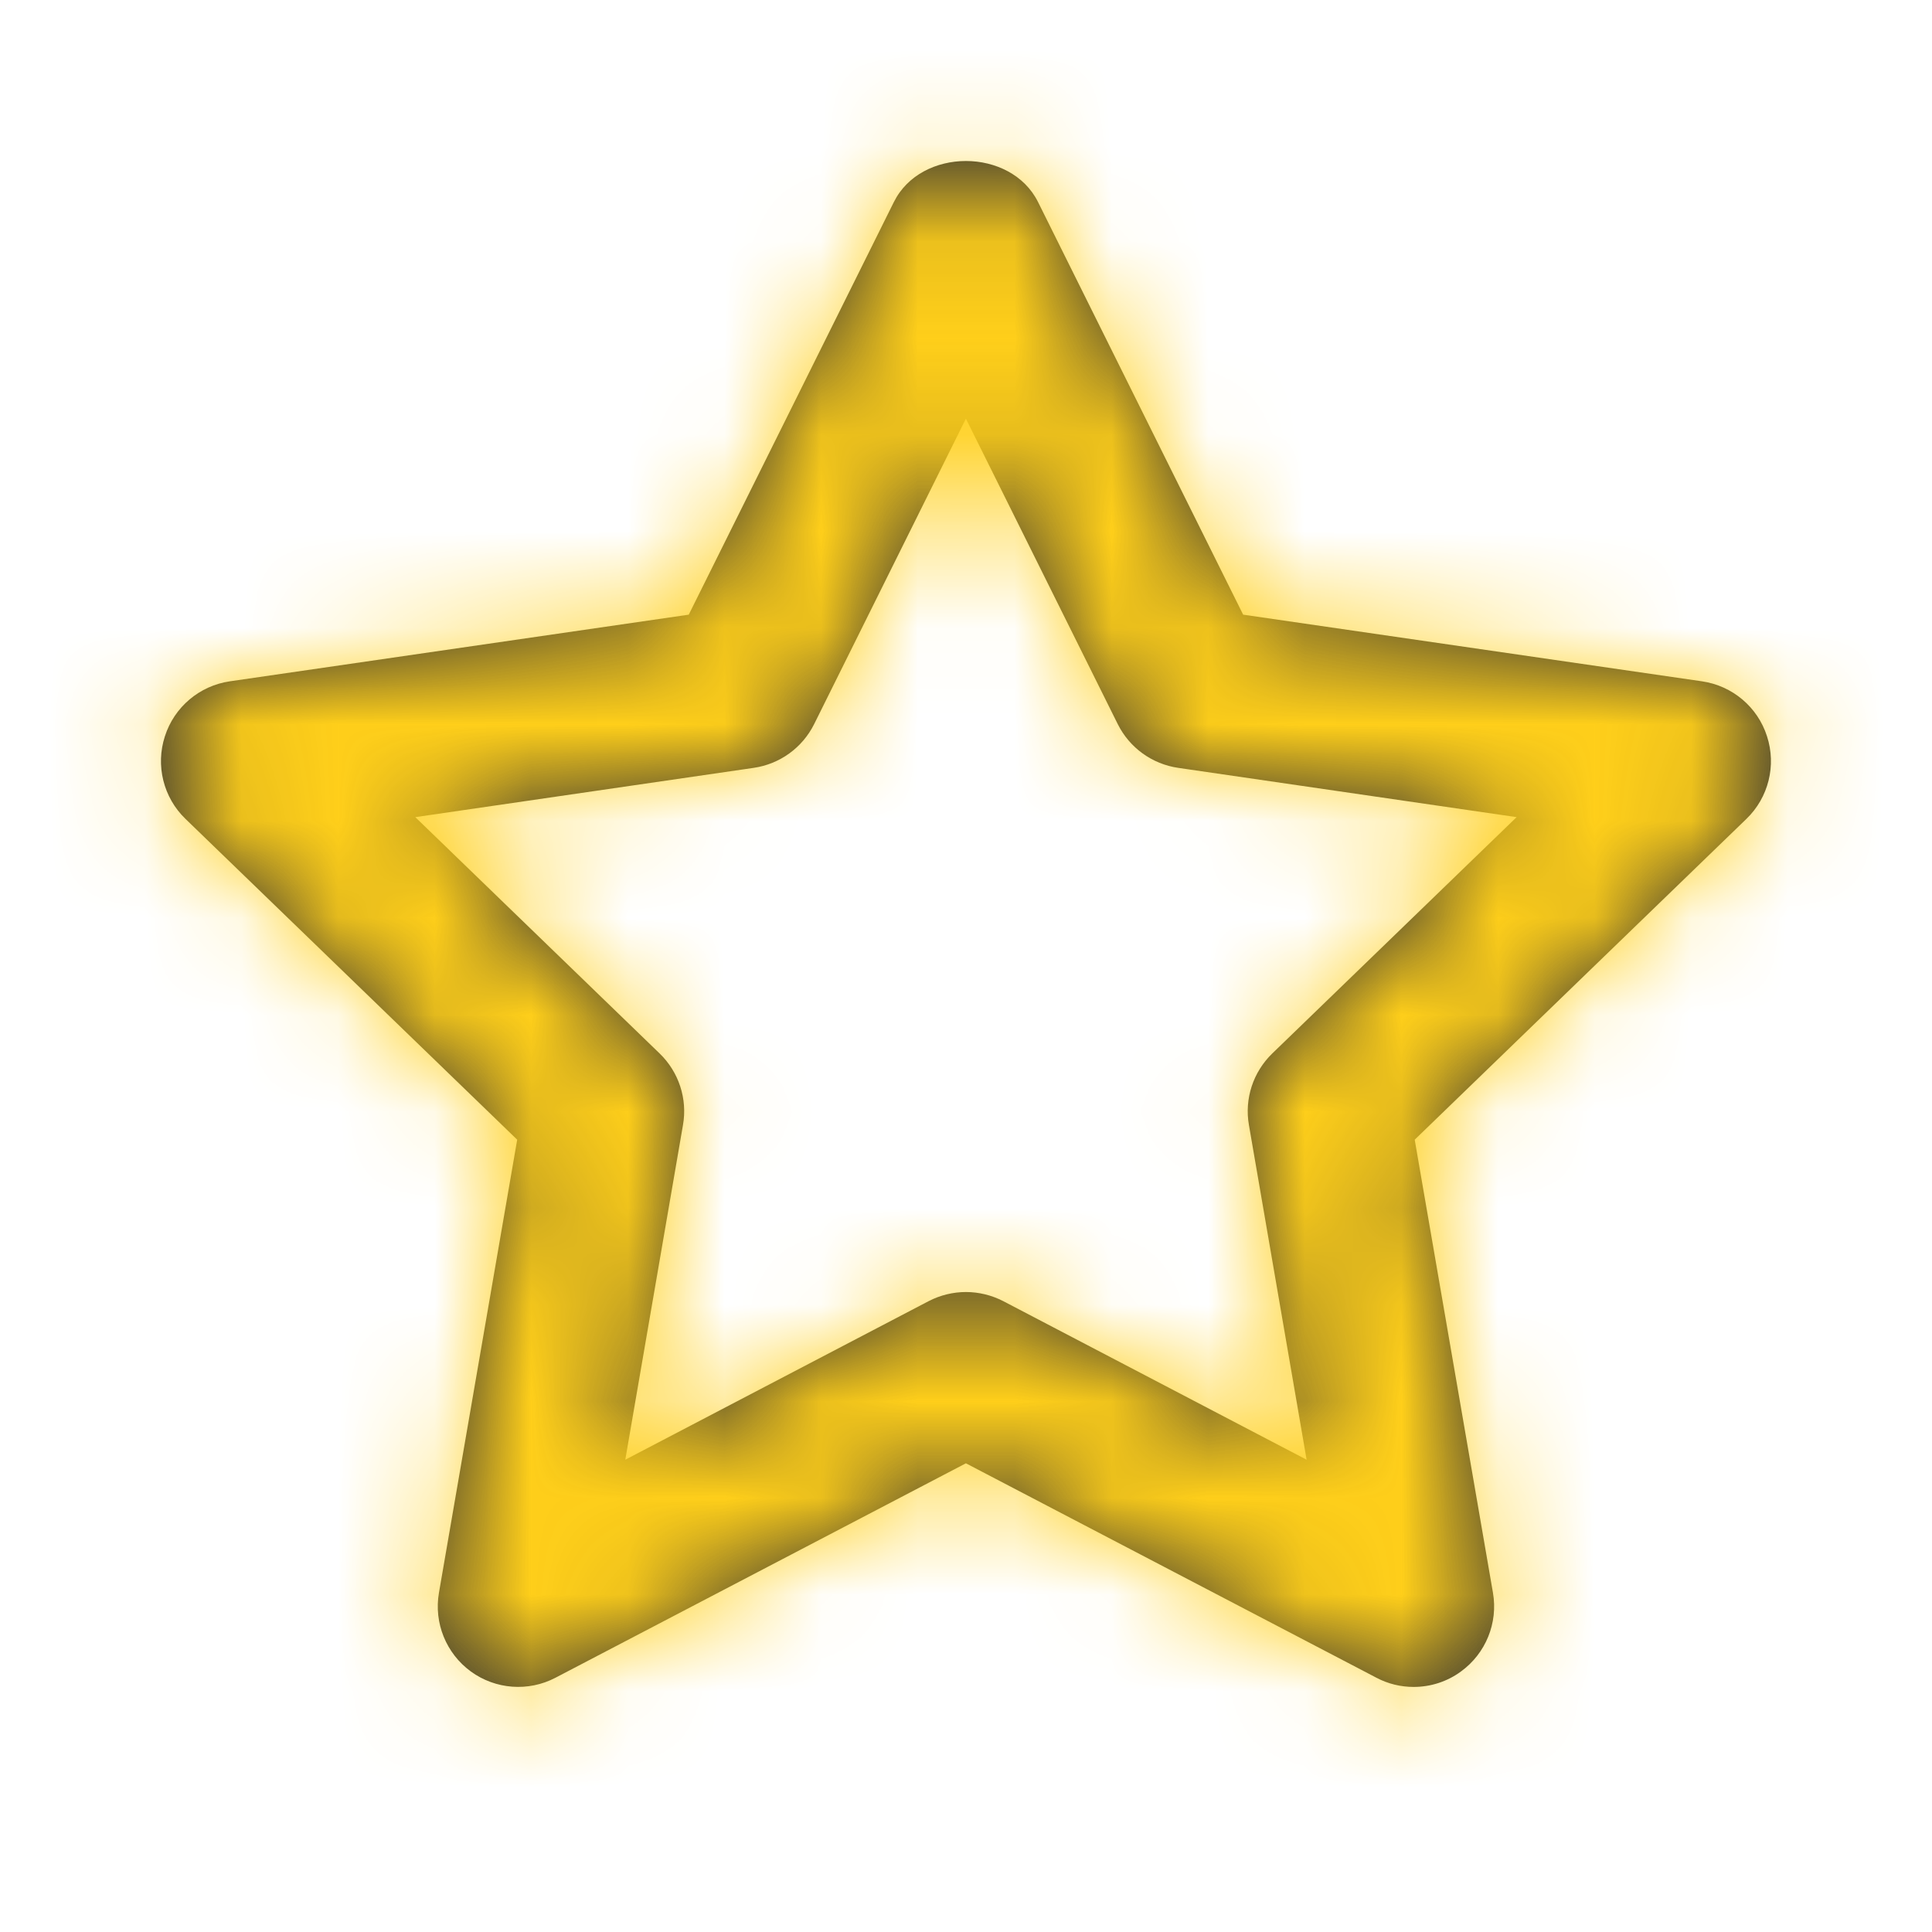 <svg width="20" height="20" viewBox="0 0 20 20" fill="none" xmlns="http://www.w3.org/2000/svg">
<g id="Icon/Outline/star">
<path id="Mask" fill-rule="evenodd" clip-rule="evenodd" d="M9.999 13.375C10.132 13.375 10.264 13.407 10.385 13.469L13.526 15.111L12.929 11.647C12.881 11.375 12.972 11.098 13.17 10.906L15.7 8.459L12.198 7.949C11.927 7.91 11.693 7.741 11.571 7.496L9.999 4.334L8.428 7.496C8.306 7.741 8.072 7.91 7.801 7.949L4.299 8.459L6.829 10.906C7.027 11.098 7.118 11.375 7.07 11.647L6.473 15.111L9.614 13.469C9.734 13.407 9.867 13.375 9.999 13.375ZM14.634 17.463C14.502 17.463 14.37 17.432 14.249 17.368L9.999 15.148L5.75 17.368C5.469 17.515 5.129 17.489 4.874 17.303C4.618 17.116 4.49 16.8 4.544 16.488L5.354 11.798L1.92 8.477C1.691 8.256 1.609 7.924 1.707 7.622C1.804 7.319 2.065 7.099 2.379 7.053L7.13 6.363L9.253 2.092C9.534 1.525 10.464 1.525 10.746 2.092L12.869 6.363L17.619 7.053C17.934 7.099 18.195 7.319 18.292 7.622C18.39 7.924 18.308 8.256 18.079 8.477L14.645 11.798L15.455 16.488C15.509 16.8 15.381 17.116 15.124 17.303C14.98 17.409 14.808 17.463 14.634 17.463Z" fill="#333333"/>
<mask id="mask0" mask-type="alpha" maskUnits="userSpaceOnUse" x="1" y="1" width="18" height="17">
<path id="Mask_2" fill-rule="evenodd" clip-rule="evenodd" d="M9.999 13.375C10.132 13.375 10.264 13.407 10.385 13.469L13.526 15.111L12.929 11.647C12.881 11.375 12.972 11.098 13.17 10.906L15.7 8.459L12.198 7.949C11.927 7.91 11.693 7.741 11.571 7.496L9.999 4.334L8.428 7.496C8.306 7.741 8.072 7.91 7.801 7.949L4.299 8.459L6.829 10.906C7.027 11.098 7.118 11.375 7.07 11.647L6.473 15.111L9.614 13.469C9.734 13.407 9.867 13.375 9.999 13.375ZM14.634 17.463C14.502 17.463 14.37 17.432 14.249 17.368L9.999 15.148L5.75 17.368C5.469 17.515 5.129 17.489 4.874 17.303C4.618 17.116 4.49 16.8 4.544 16.488L5.354 11.798L1.92 8.477C1.691 8.256 1.609 7.924 1.707 7.622C1.804 7.319 2.065 7.099 2.379 7.053L7.13 6.363L9.253 2.092C9.534 1.525 10.464 1.525 10.746 2.092L12.869 6.363L17.619 7.053C17.934 7.099 18.195 7.319 18.292 7.622C18.39 7.924 18.308 8.256 18.079 8.477L14.645 11.798L15.455 16.488C15.509 16.8 15.381 17.116 15.124 17.303C14.98 17.409 14.808 17.463 14.634 17.463Z" fill="white"/>
</mask>
<g mask="url(#mask0)">
<g id="&#240;&#159;&#142;&#168; Color">
<rect id="Base" width="20" height="20" fill="#FFCF1A"/>
</g>
</g>
</g>
</svg>
